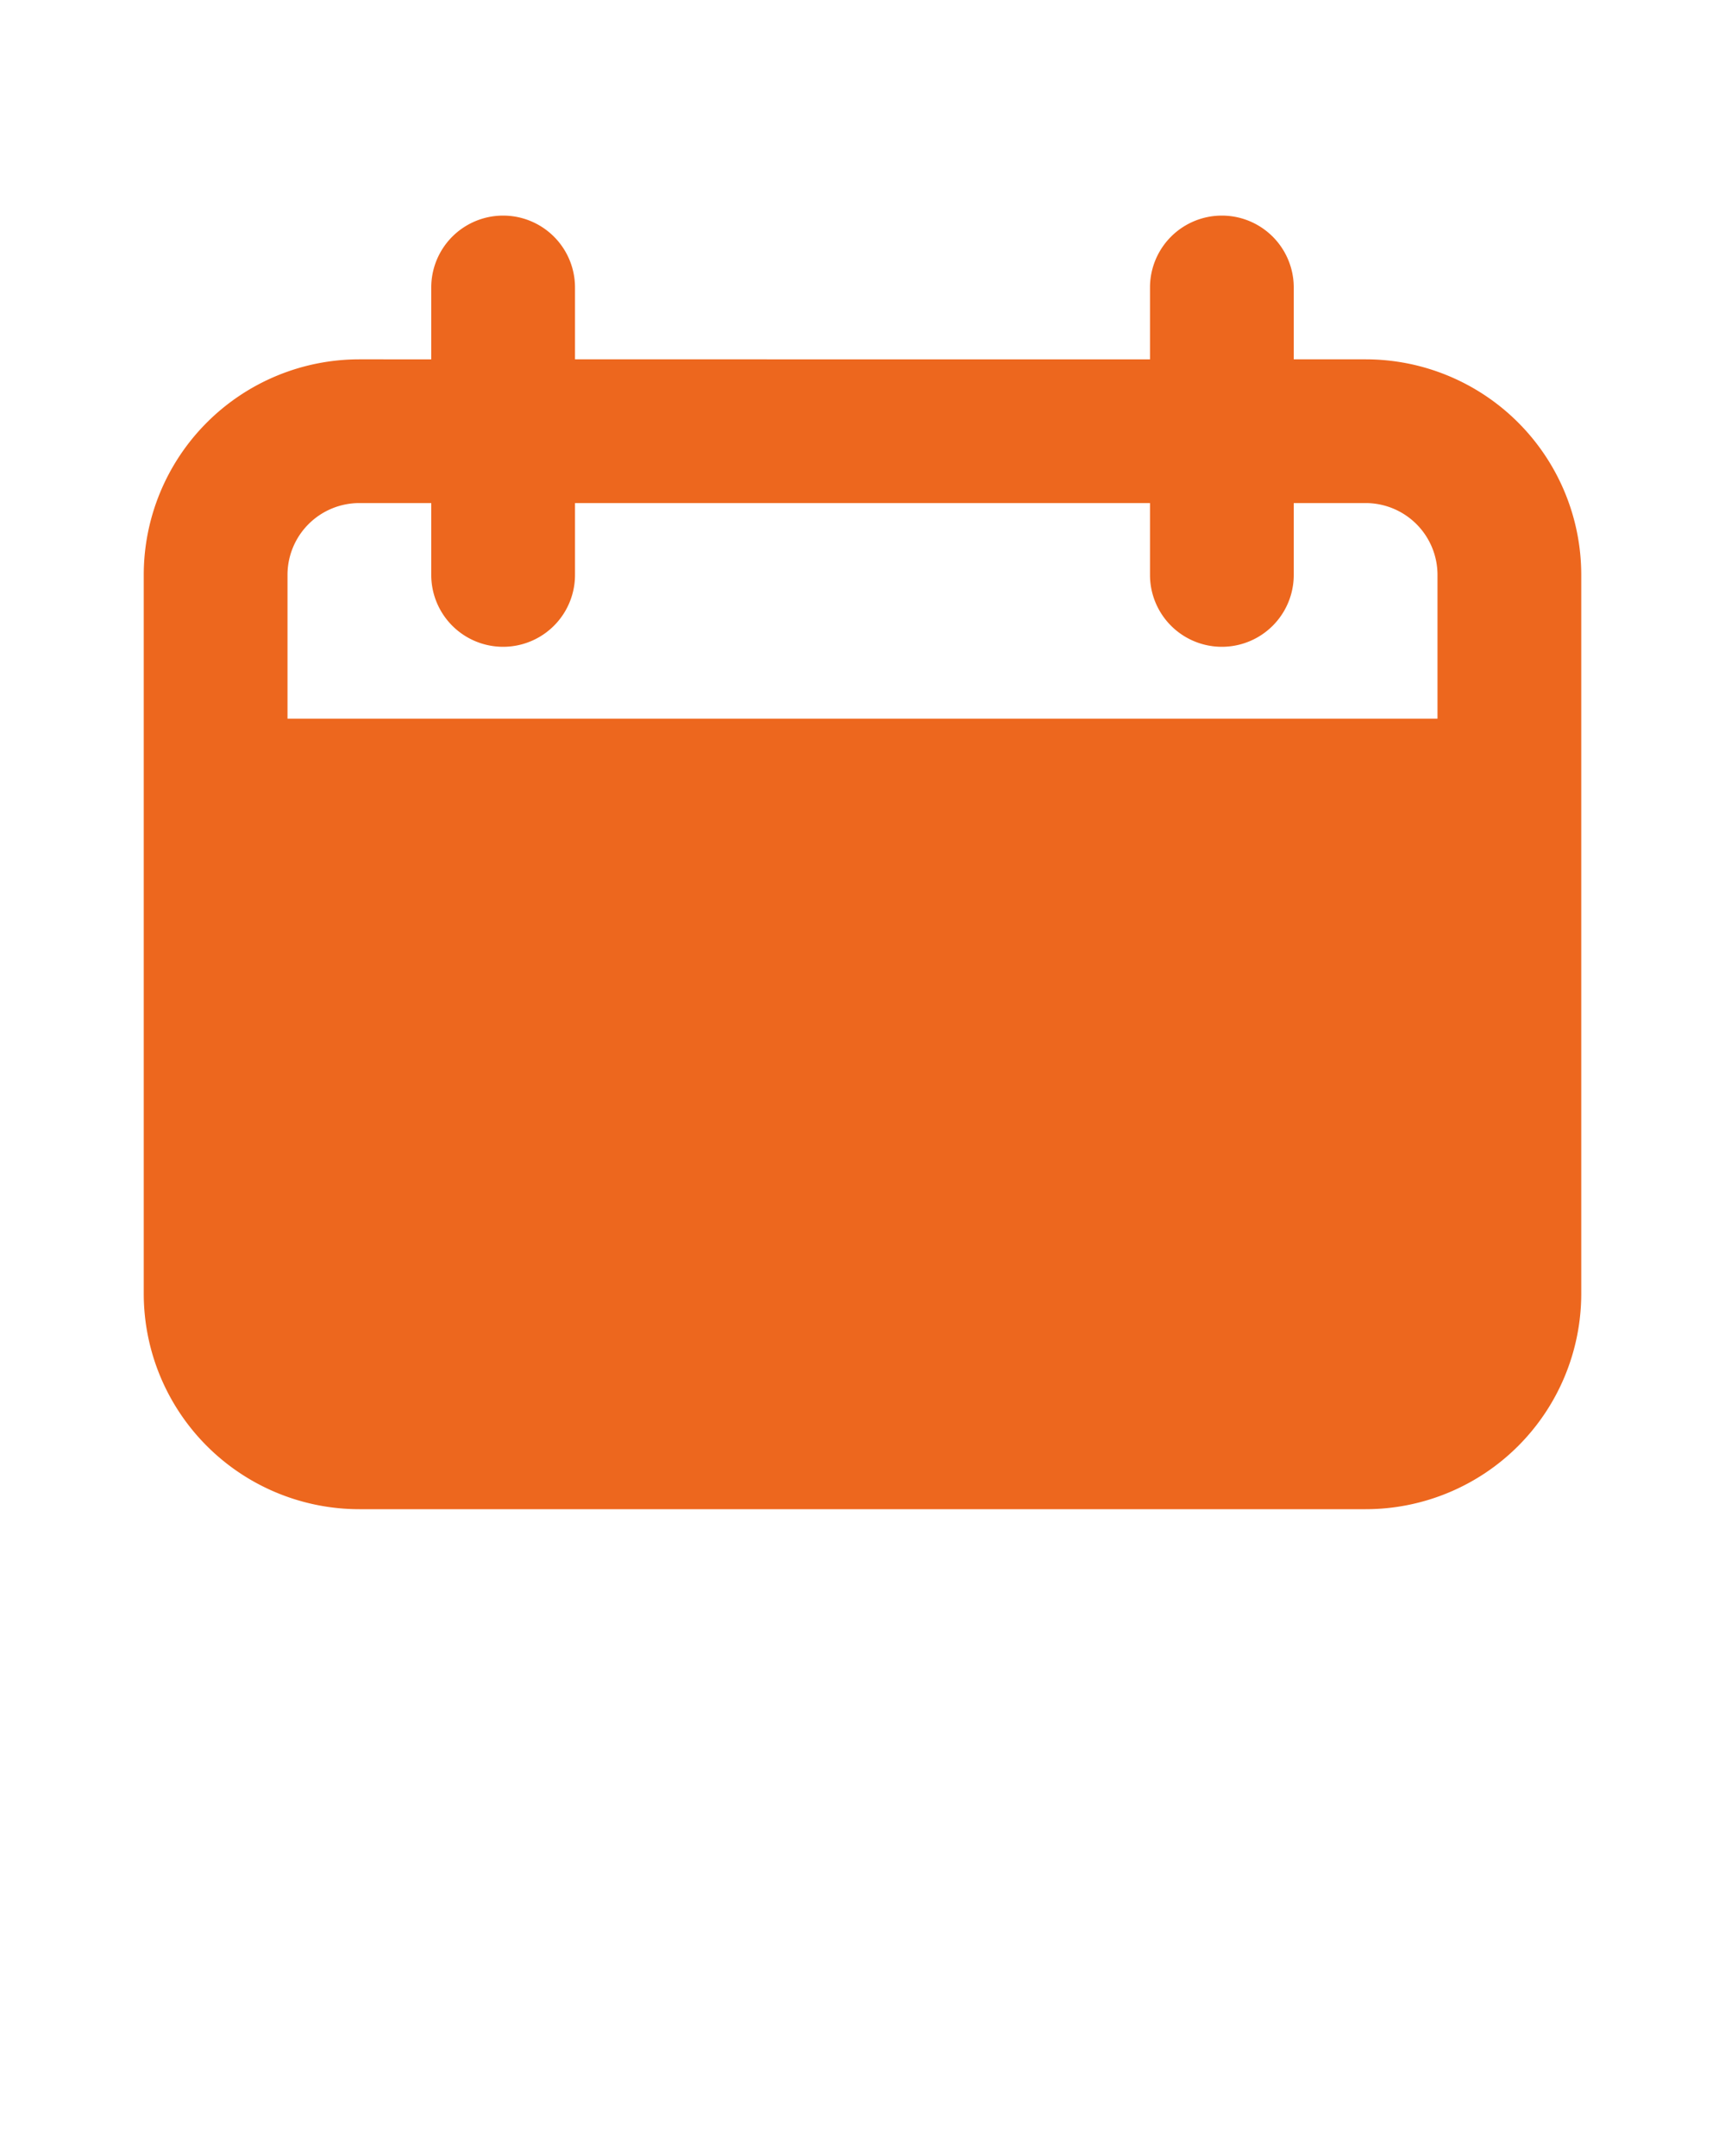 <svg xmlns="http://www.w3.org/2000/svg" viewBox="0 0 96 120" x="0px" y="0px">
	<style xmlns="http://www.w3.org/2000/svg">
        path {
          fill: #ED671E;
        }
      </style>
      <path d="M76,20H72V16a4,4,0,0,0-8,0v4H32V16a4,4,0,0,0-8,0v4H20A12,12,0,0,0,8,32V72A12,12,0,0,0,20,84H76A12,12,0,0,0,88,72V32A12,12,0,0,0,76,20Zm4,20H16V32a4,4,0,0,1,4-4h4v4a4,4,0,0,0,8,0V28H64v4a4,4,0,0,0,8,0V28h4a4,4,0,0,1,4,4Z"/></svg>